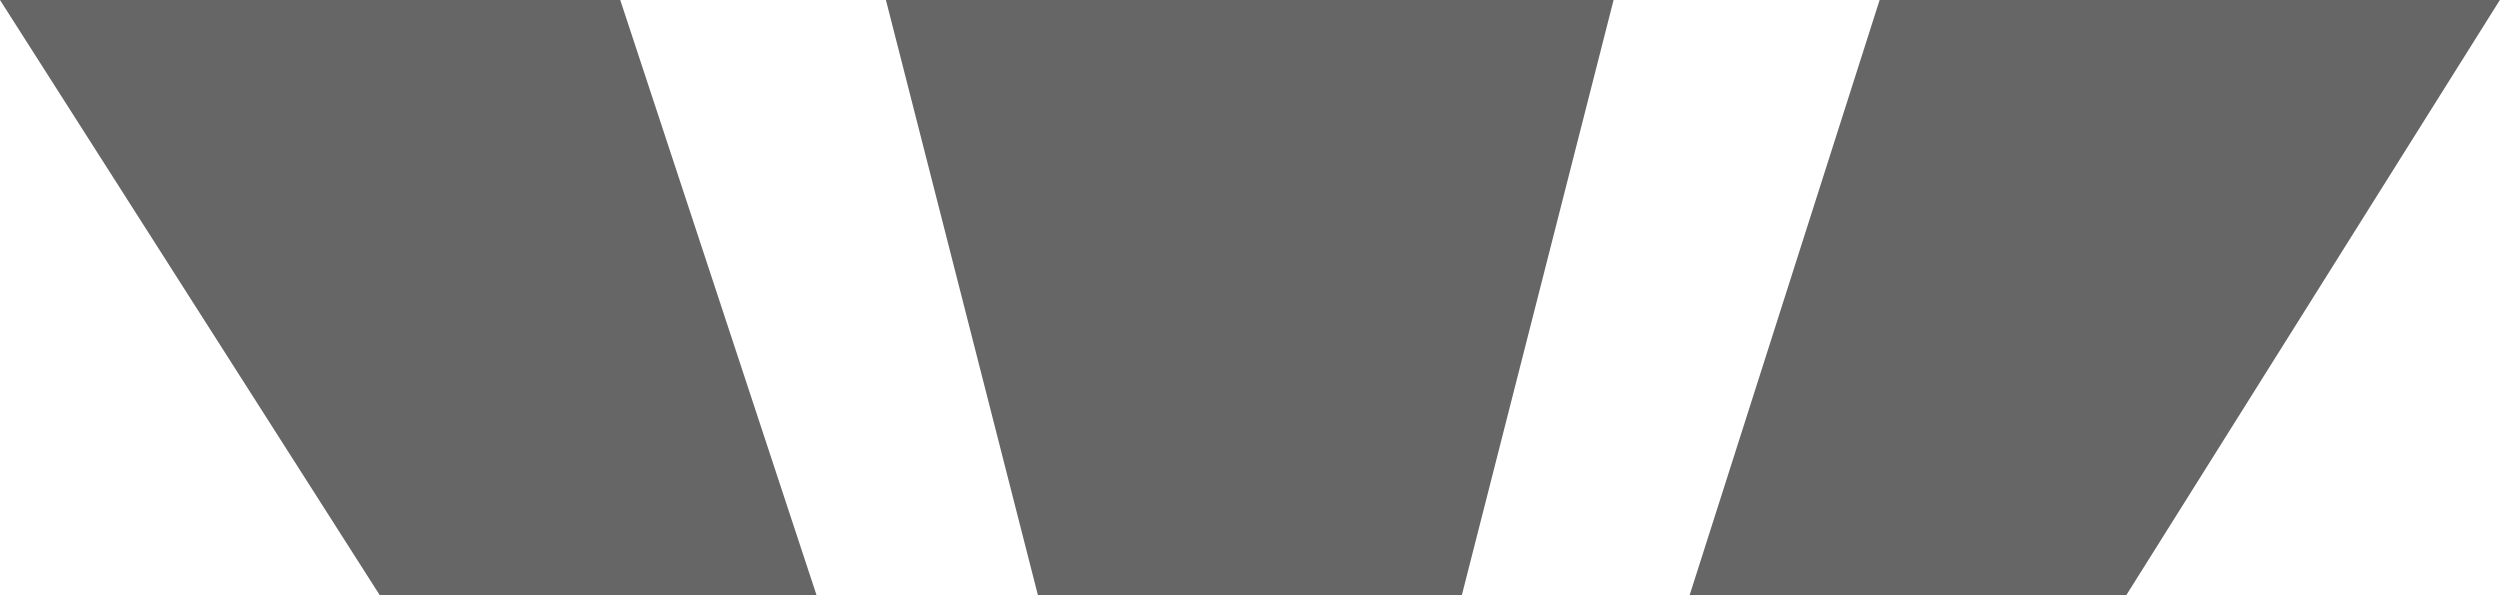 <svg xmlns="http://www.w3.org/2000/svg" width="20.27" height="4.824" viewBox="0 0 20.27 4.824">
    <g id="prefix__sps_grey_schuco_icon_disabled" transform="translate(-1635 -519.088)">
        <g id="prefix__Schuco_White_Logo" data-name="Schuco White Logo" transform="translate(1775.269 515.75)">
            <path id="prefix__Path_153" fill="#666" d="M40.5 0h5.029l1.591 4.824h-3.542zm13.7 4.824h3.541L60.769 0H55.74zM47.683 0h5.9l-1.23 4.824h-3.438z" data-name="Path 153" transform="translate(-180.769 3.338)"/>
        </g>
    </g>
</svg>

